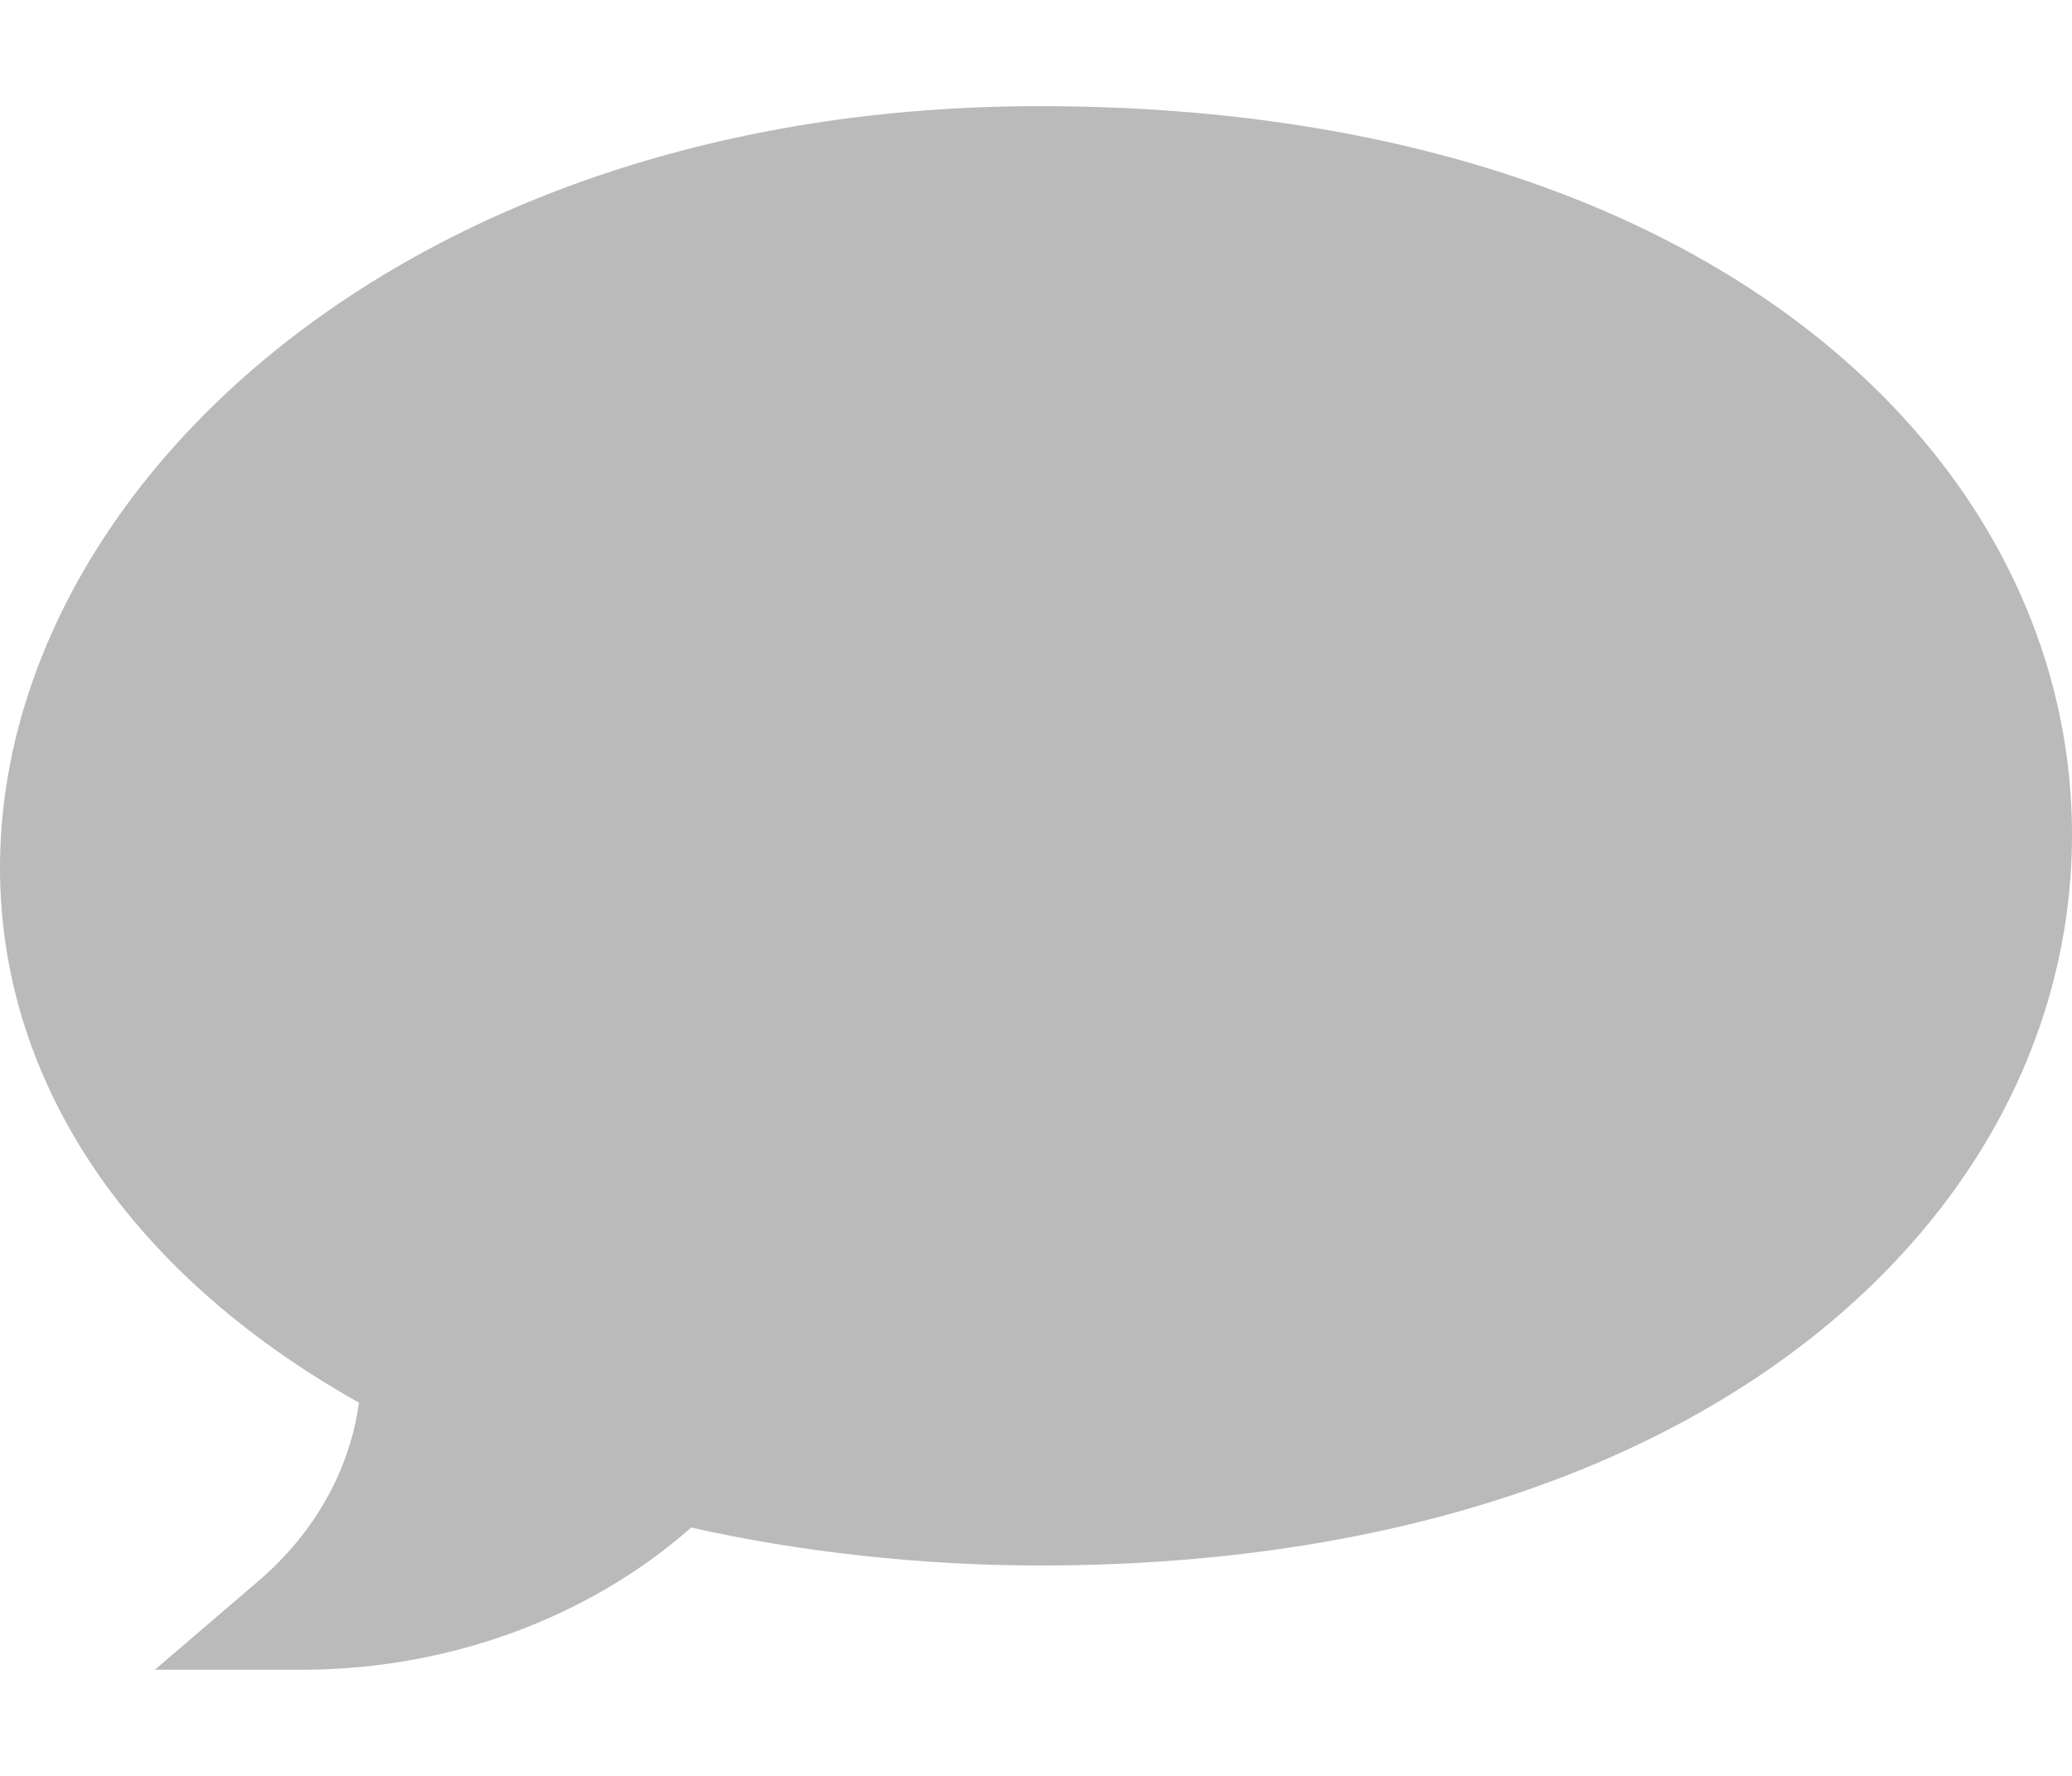 <svg width="35" height="30" viewBox="0 0 35 30" fill="none" xmlns="http://www.w3.org/2000/svg">
<g clip-path="url(#clip0)">
<path d="M5.096 28.207H2.616L4.37 26.704C5.315 25.893 5.905 24.839 6.064 23.696C2.015 21.418 1.52588e-05 18.119 1.52588e-05 14.66C1.52588e-05 8.278 6.843 1.793 17.559 1.793C28.912 1.793 35 7.761 35 14.101C35 20.483 28.848 26.446 17.559 26.446C15.582 26.446 13.518 26.22 11.676 25.805C9.932 27.338 7.569 28.207 5.096 28.207Z" fill="#BABABA"/>
</g>
<defs>
<clipPath id="clip0">
<rect width="35" height="30" fill="white"/>
</clipPath>
</defs>
</svg>
